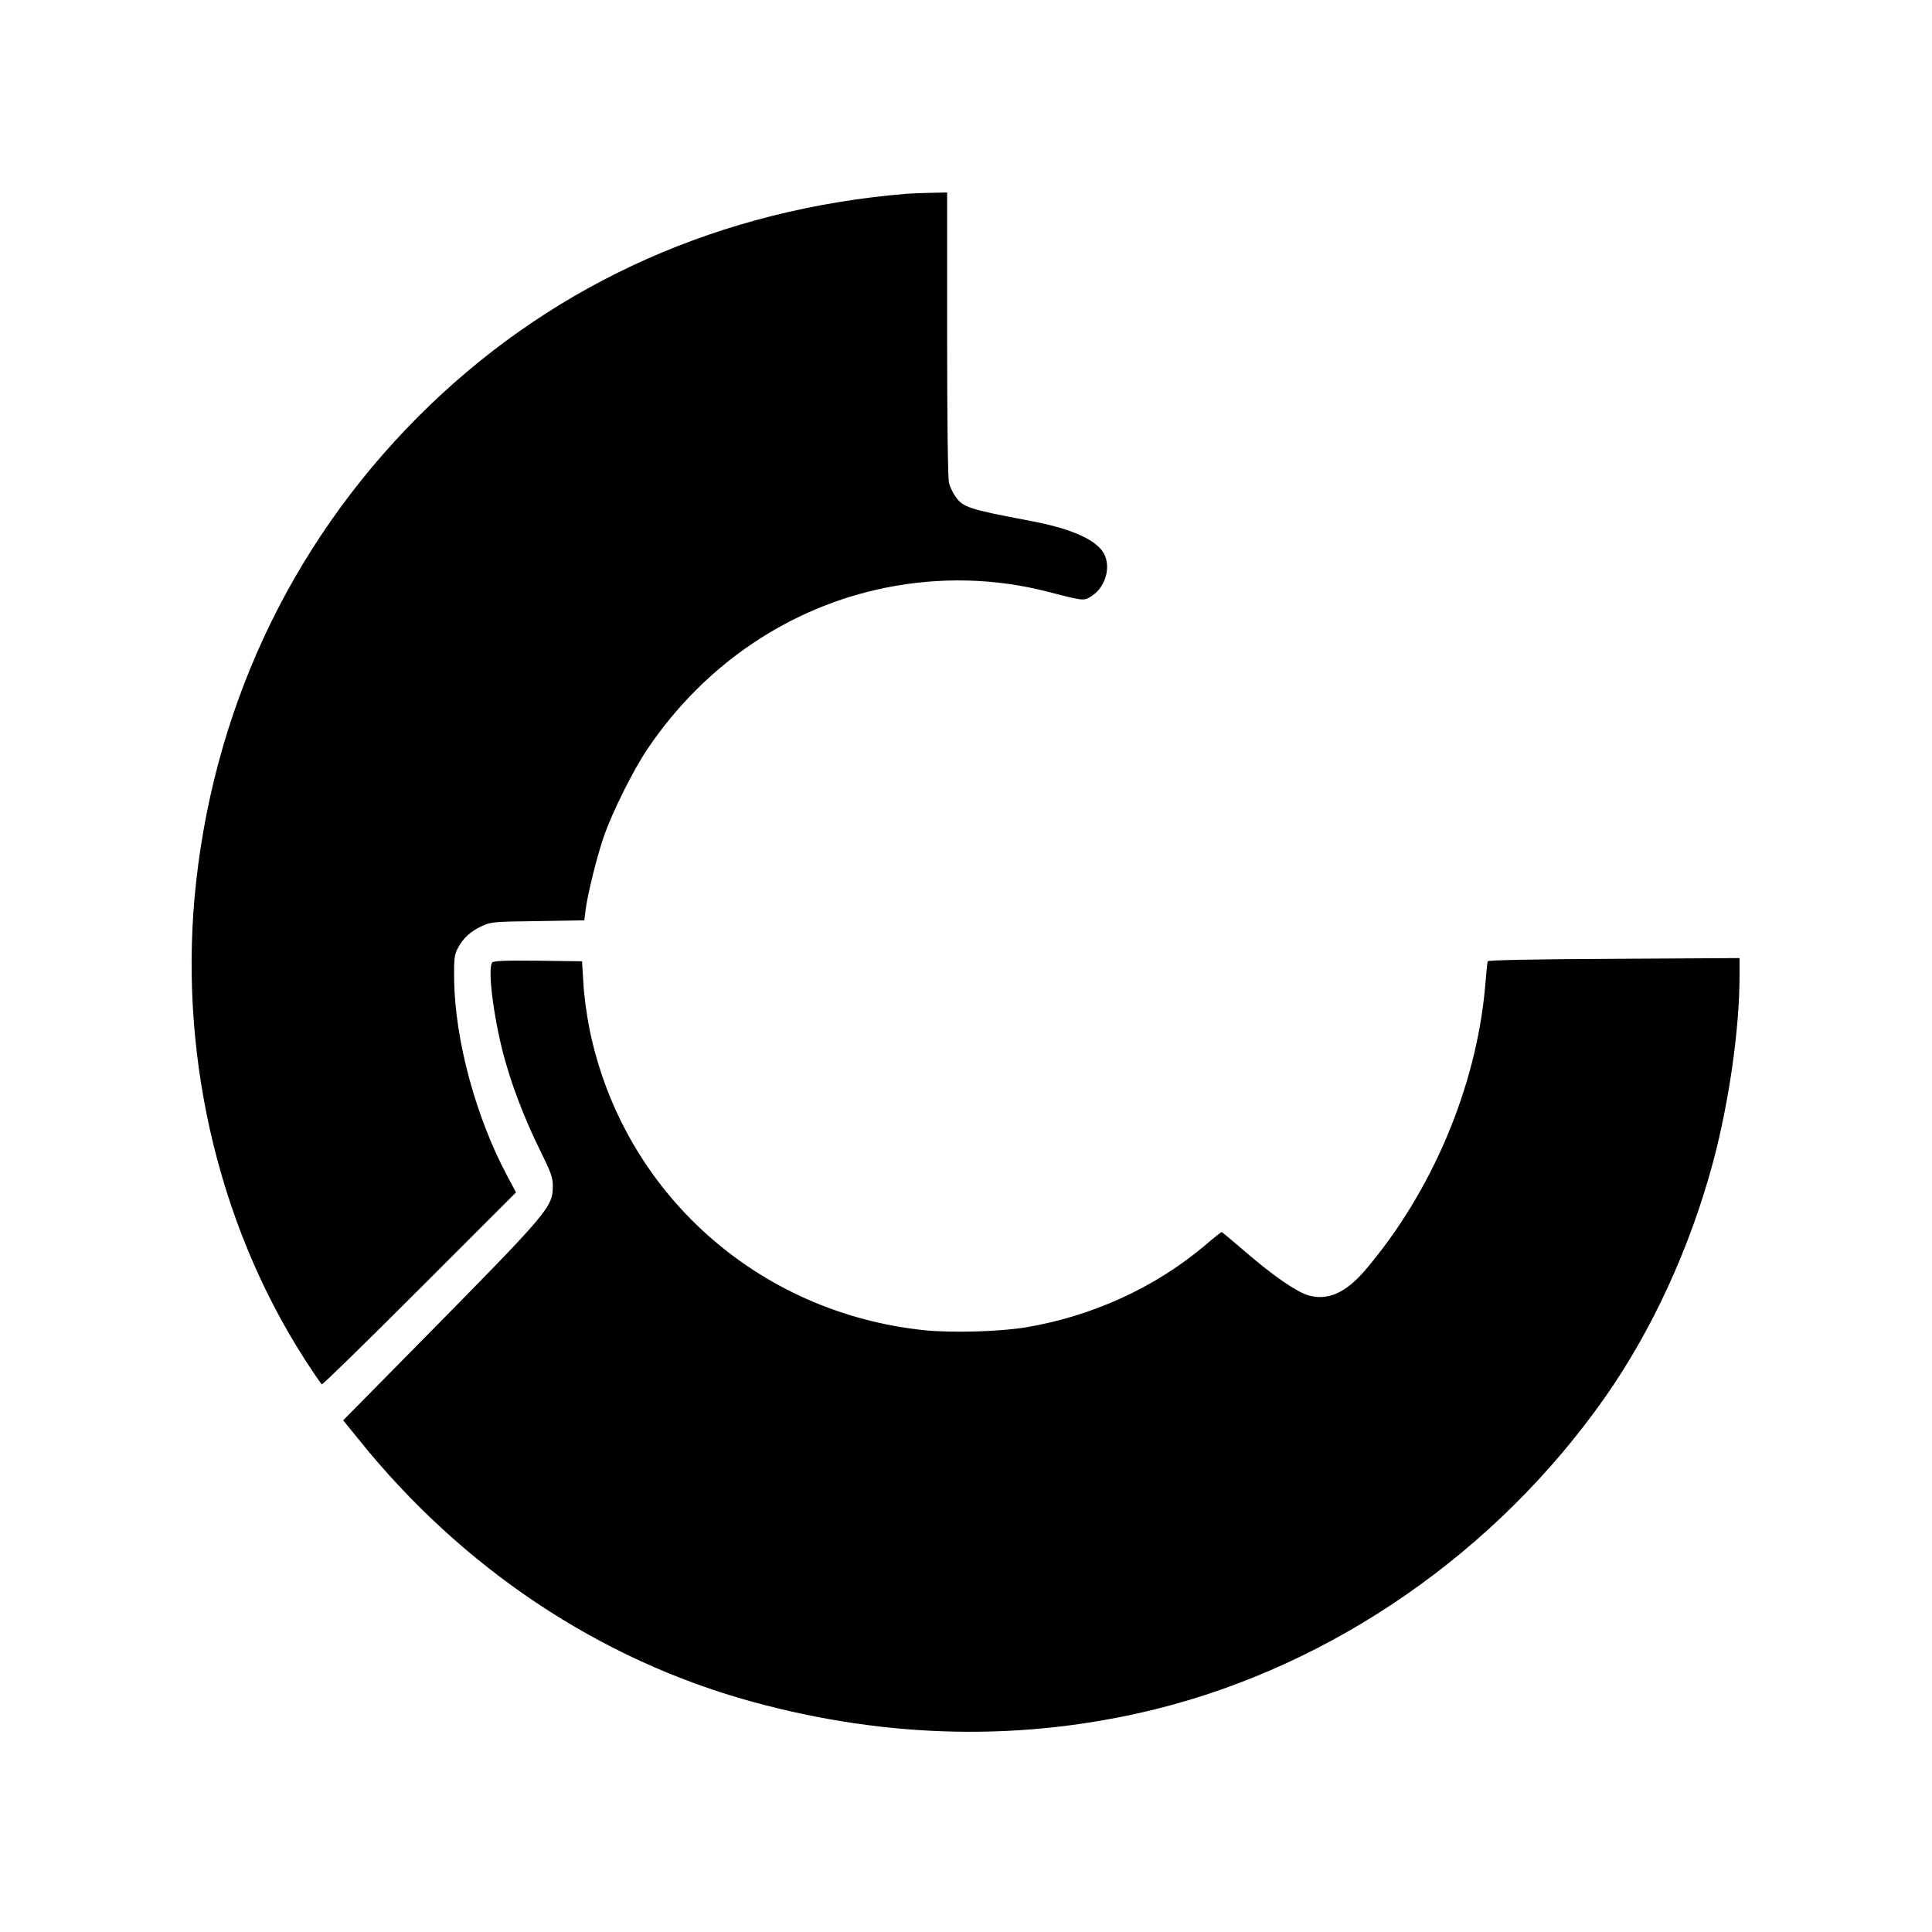 <?xml version="1.0" standalone="no"?>
<!DOCTYPE svg PUBLIC "-//W3C//DTD SVG 20010904//EN"
 "http://www.w3.org/TR/2001/REC-SVG-20010904/DTD/svg10.dtd">
<svg version="1.0" xmlns="http://www.w3.org/2000/svg"
 width="1024pt" height="1024pt" viewBox="0 0 1024 1024"
 preserveAspectRatio="xMidYMid meet">

<g transform="translate(0,1024) scale(0.1,-0.1)"
fill="#000000" stroke="none">
<path d="M4805 9213 c-978 -81 -1845 -465 -2527 -1121 -699 -673 -1129 -1548
-1238 -2522 -99 -885 106 -1799 569 -2525 49 -76 93 -141 97 -142 5 -2 238
226 519 507 l510 510 -47 88 c-167 313 -277 722 -281 1042 -1 110 1 130 20
165 28 53 67 89 128 117 47 22 64 23 296 26 l246 4 7 56 c10 81 60 283 96 387
46 133 159 359 235 470 301 444 749 747 1259 850 289 58 582 51 866 -23 190
-49 185 -48 229 -19 77 51 103 168 54 236 -51 69 -178 122 -386 161 -324 61
-355 72 -394 130 -13 18 -27 49 -33 69 -6 23 -10 315 -10 789 l0 752 -87 -2
c-49 -1 -106 -3 -128 -5z"/>
<path d="M7885 5145 c-2 -5 -8 -68 -14 -140 -48 -530 -283 -1084 -635 -1497
-103 -121 -201 -164 -303 -133 -63 19 -182 101 -331 229 -67 58 -125 106 -127
106 -3 0 -47 -35 -97 -78 -262 -219 -593 -369 -940 -427 -135 -23 -390 -30
-533 -16 -890 90 -1605 732 -1781 1599 -14 70 -29 179 -32 242 l-7 115 -234 3
c-181 2 -236 -1 -243 -10 -23 -37 6 -274 57 -474 43 -166 109 -340 196 -518
58 -117 69 -146 69 -190 0 -114 -15 -132 -688 -815 l-423 -429 82 -101 c548
-683 1278 -1169 2084 -1390 725 -199 1443 -212 2140 -40 942 234 1807 834
2382 1653 250 356 452 796 573 1248 85 319 140 707 140 985 l0 95 -666 -4
c-433 -2 -667 -7 -669 -13z"/>
</g>
</svg>
